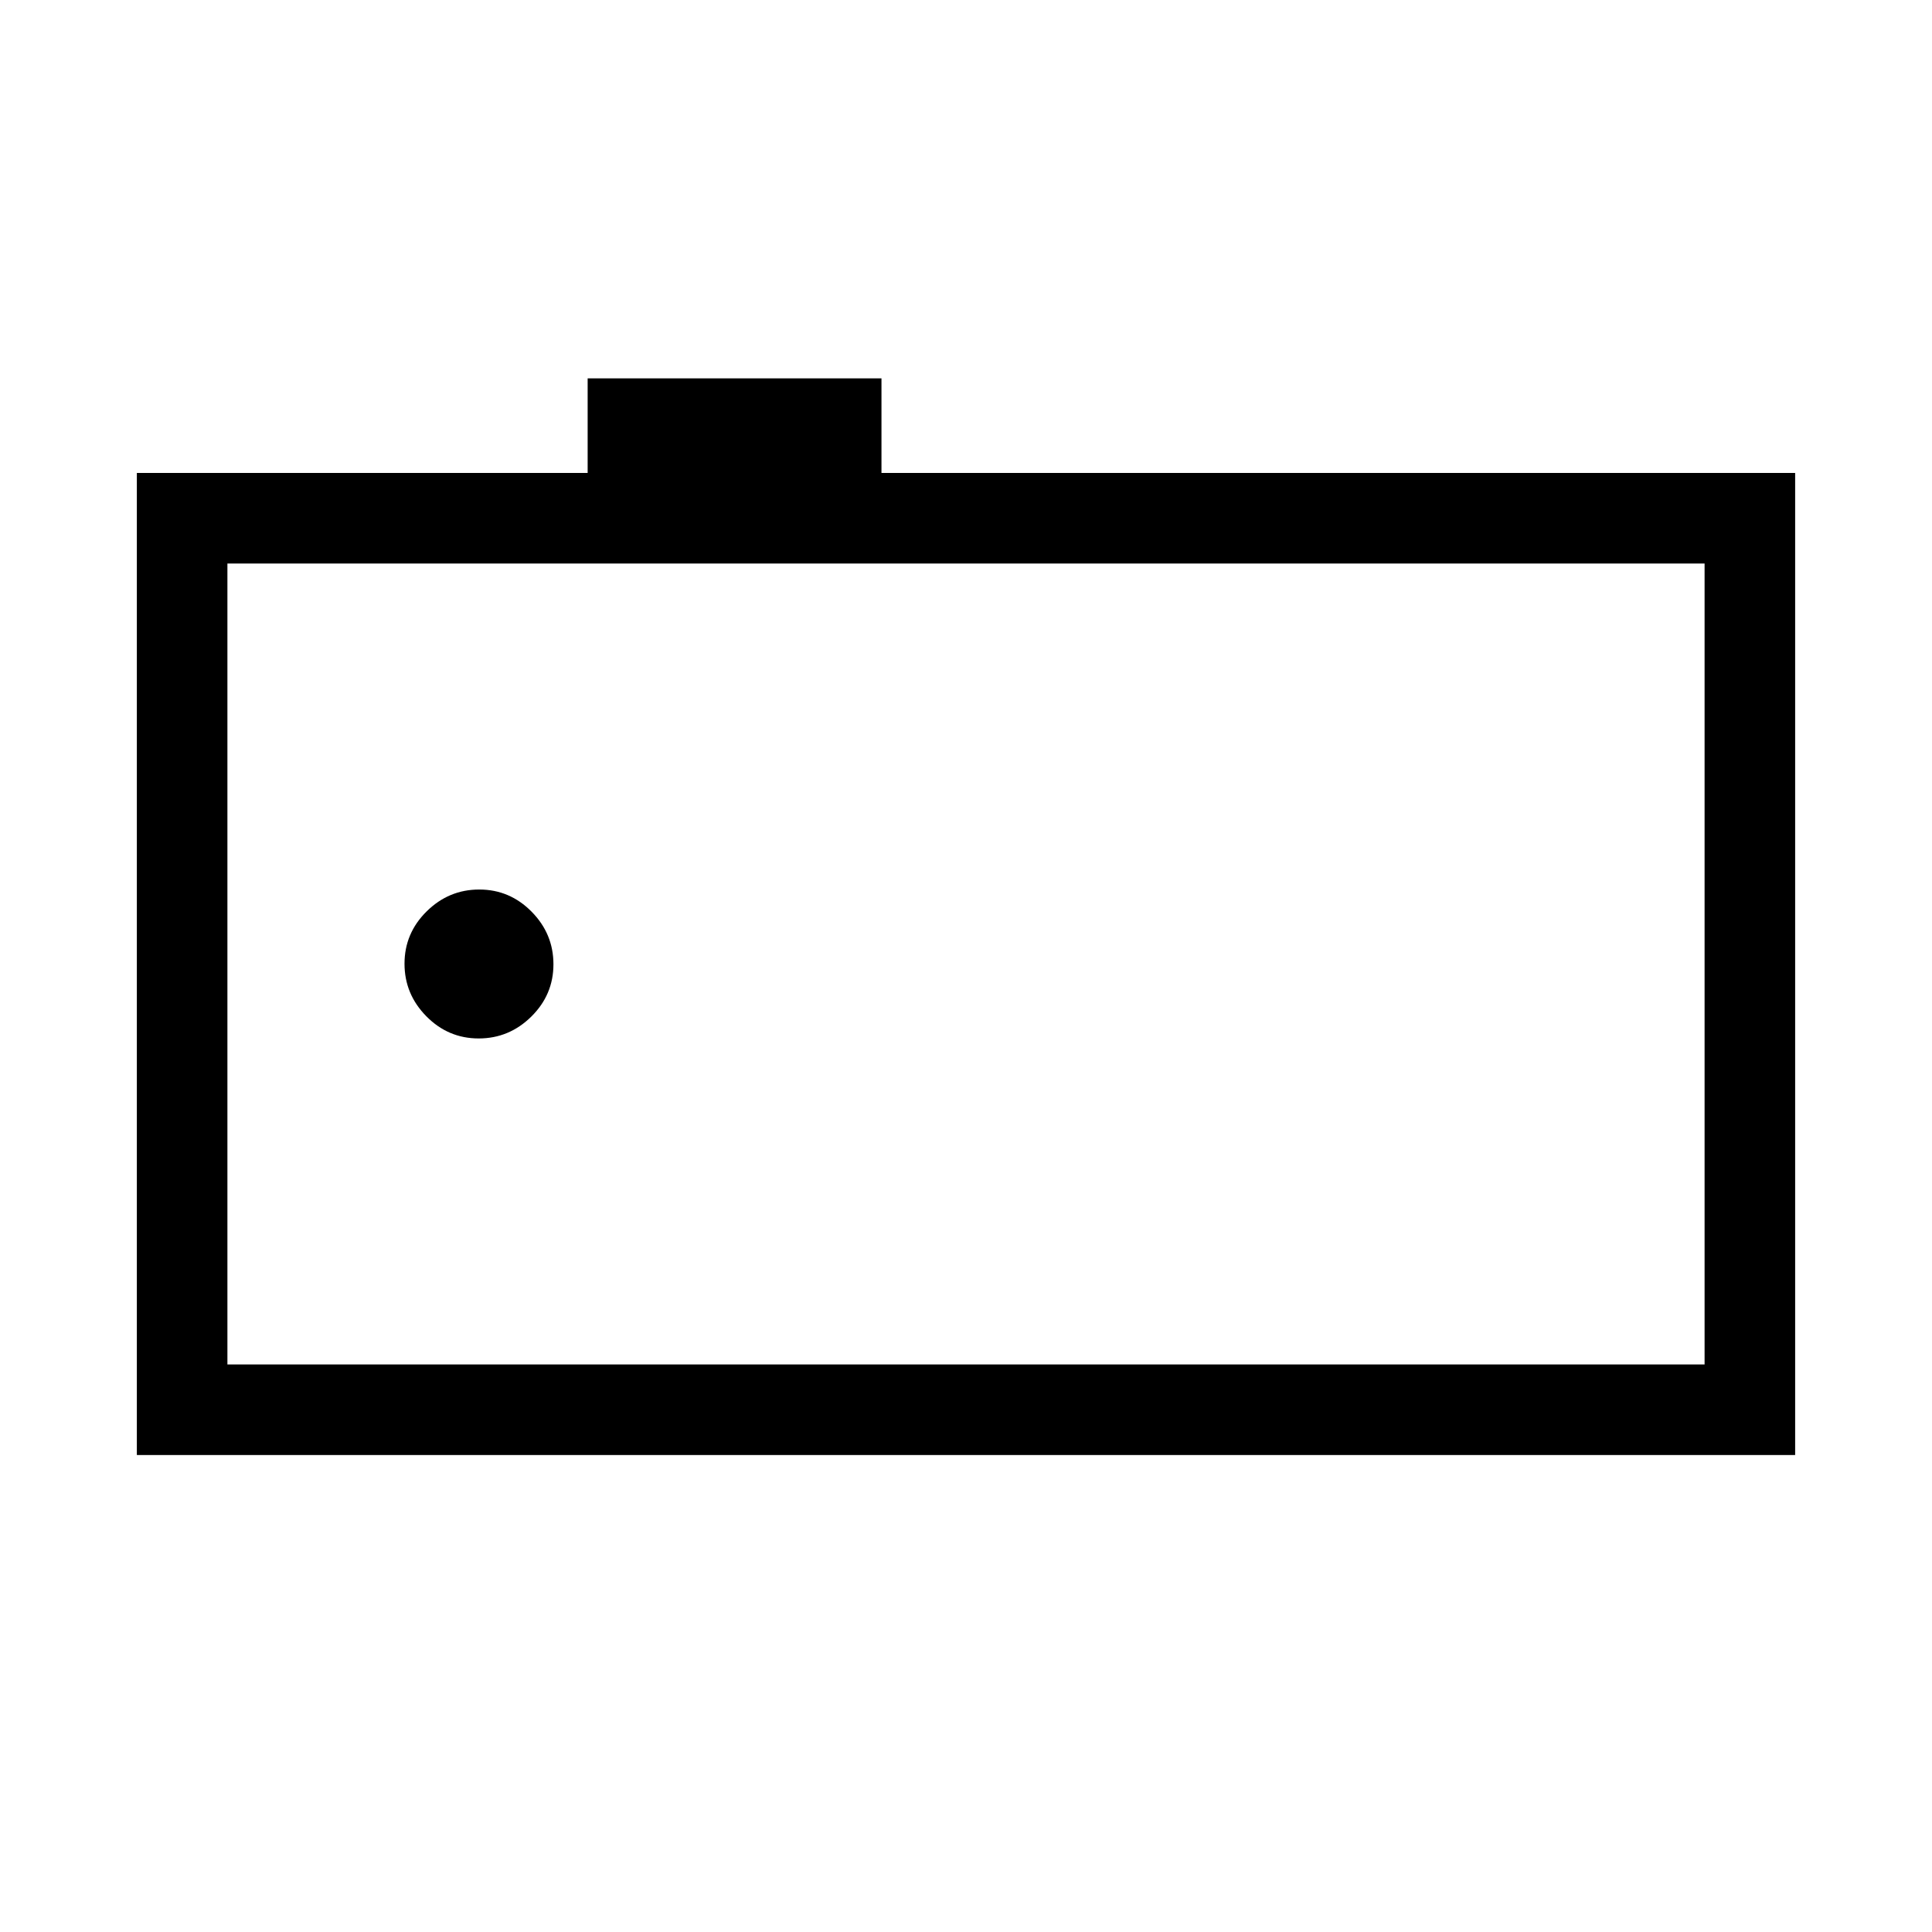 <svg xmlns="http://www.w3.org/2000/svg" height="20" viewBox="0 -960 960 960" width="20"><path d="M68-237v-488h224v-47h146v47h454v488H68Zm779-45v-398H113v398h734Zm-734 0v-398 398Zm124.86-162Q253-444 264-454.86t11-26Q275-496 264.14-507t-26-11Q223-518 212-507.14t-11 26Q201-466 211.86-455t26 11Z"/></svg>